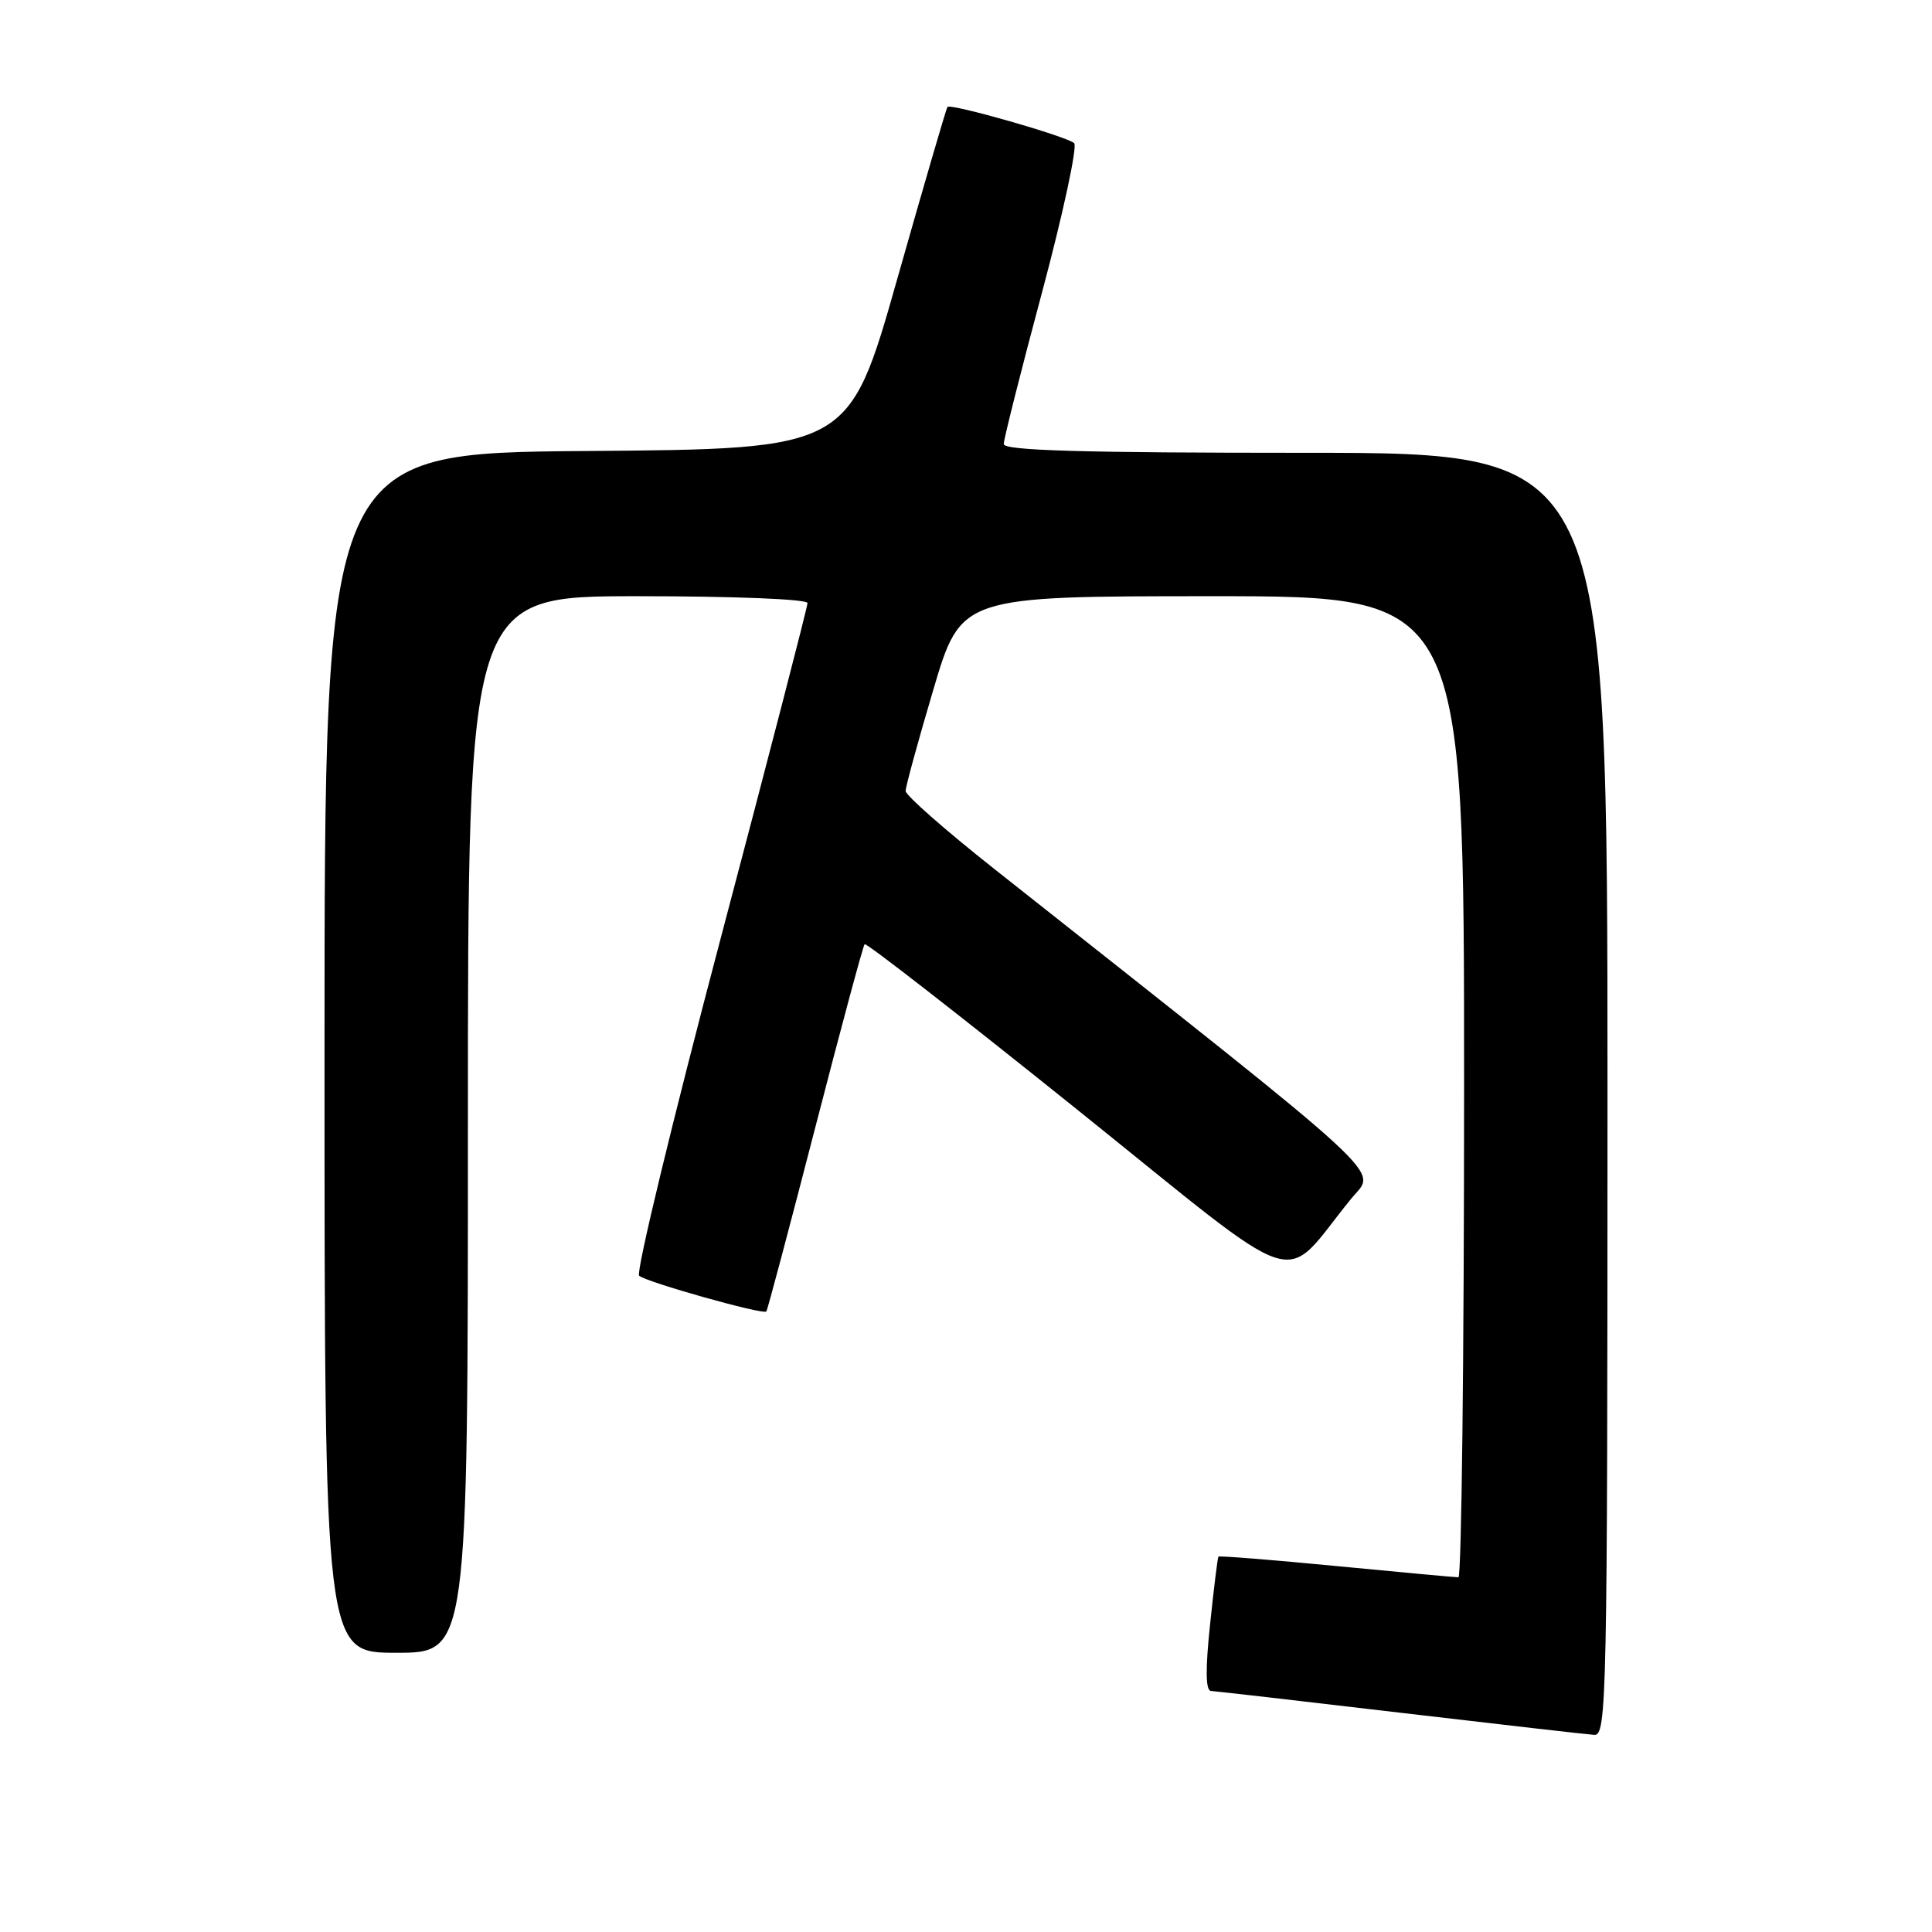 <?xml version="1.0" encoding="UTF-8" standalone="no"?>
<!DOCTYPE svg PUBLIC "-//W3C//DTD SVG 1.1//EN" "http://www.w3.org/Graphics/SVG/1.1/DTD/svg11.dtd" >
<svg xmlns="http://www.w3.org/2000/svg" xmlns:xlink="http://www.w3.org/1999/xlink" version="1.1" viewBox="0 0 256 256">
 <g >
 <path fill="currentColor"
d=" M 213.00 145.00 C 213.00 60.00 213.00 60.00 173.00 60.00 C 143.40 60.00 133.00 59.70 133.00 58.84 C 133.00 58.21 135.28 49.15 138.08 38.72 C 140.87 28.29 142.78 19.40 142.33 18.97 C 141.38 18.08 125.97 13.67 125.54 14.17 C 125.39 14.35 122.39 24.62 118.88 37.00 C 112.50 59.50 112.50 59.50 77.75 59.76 C 43.00 60.03 43.00 60.03 43.00 139.51 C 43.00 219.00 43.00 219.00 52.50 219.00 C 62.00 219.00 62.00 219.00 62.00 149.00 C 62.00 79.00 62.00 79.00 84.50 79.00 C 97.27 79.00 107.00 79.39 107.00 79.91 C 107.00 80.40 101.80 100.49 95.44 124.54 C 89.08 148.60 84.24 168.62 84.69 169.04 C 85.58 169.87 101.10 174.24 101.54 173.78 C 101.69 173.63 104.59 162.70 108.00 149.50 C 111.41 136.30 114.36 125.32 114.57 125.11 C 114.78 124.89 127.42 134.73 142.66 146.97 C 173.67 171.87 169.50 170.52 179.06 158.81 C 182.37 154.75 185.54 157.68 131.75 115.14 C 125.29 110.03 120.00 105.39 120.00 104.81 C 120.00 104.24 121.65 98.20 123.67 91.39 C 127.34 79.00 127.34 79.00 160.67 79.00 C 194.00 79.00 194.00 79.00 194.00 144.00 C 194.00 179.75 193.66 209.00 193.25 209.00 C 192.84 209.00 185.56 208.33 177.07 207.51 C 168.58 206.69 161.55 206.13 161.45 206.26 C 161.34 206.39 160.84 210.44 160.34 215.25 C 159.71 221.22 159.75 224.02 160.46 224.06 C 161.03 224.09 172.30 225.38 185.50 226.94 C 198.70 228.49 210.29 229.82 211.25 229.88 C 212.90 229.99 213.00 225.33 213.00 145.00 Z "/>
</g>
</svg>